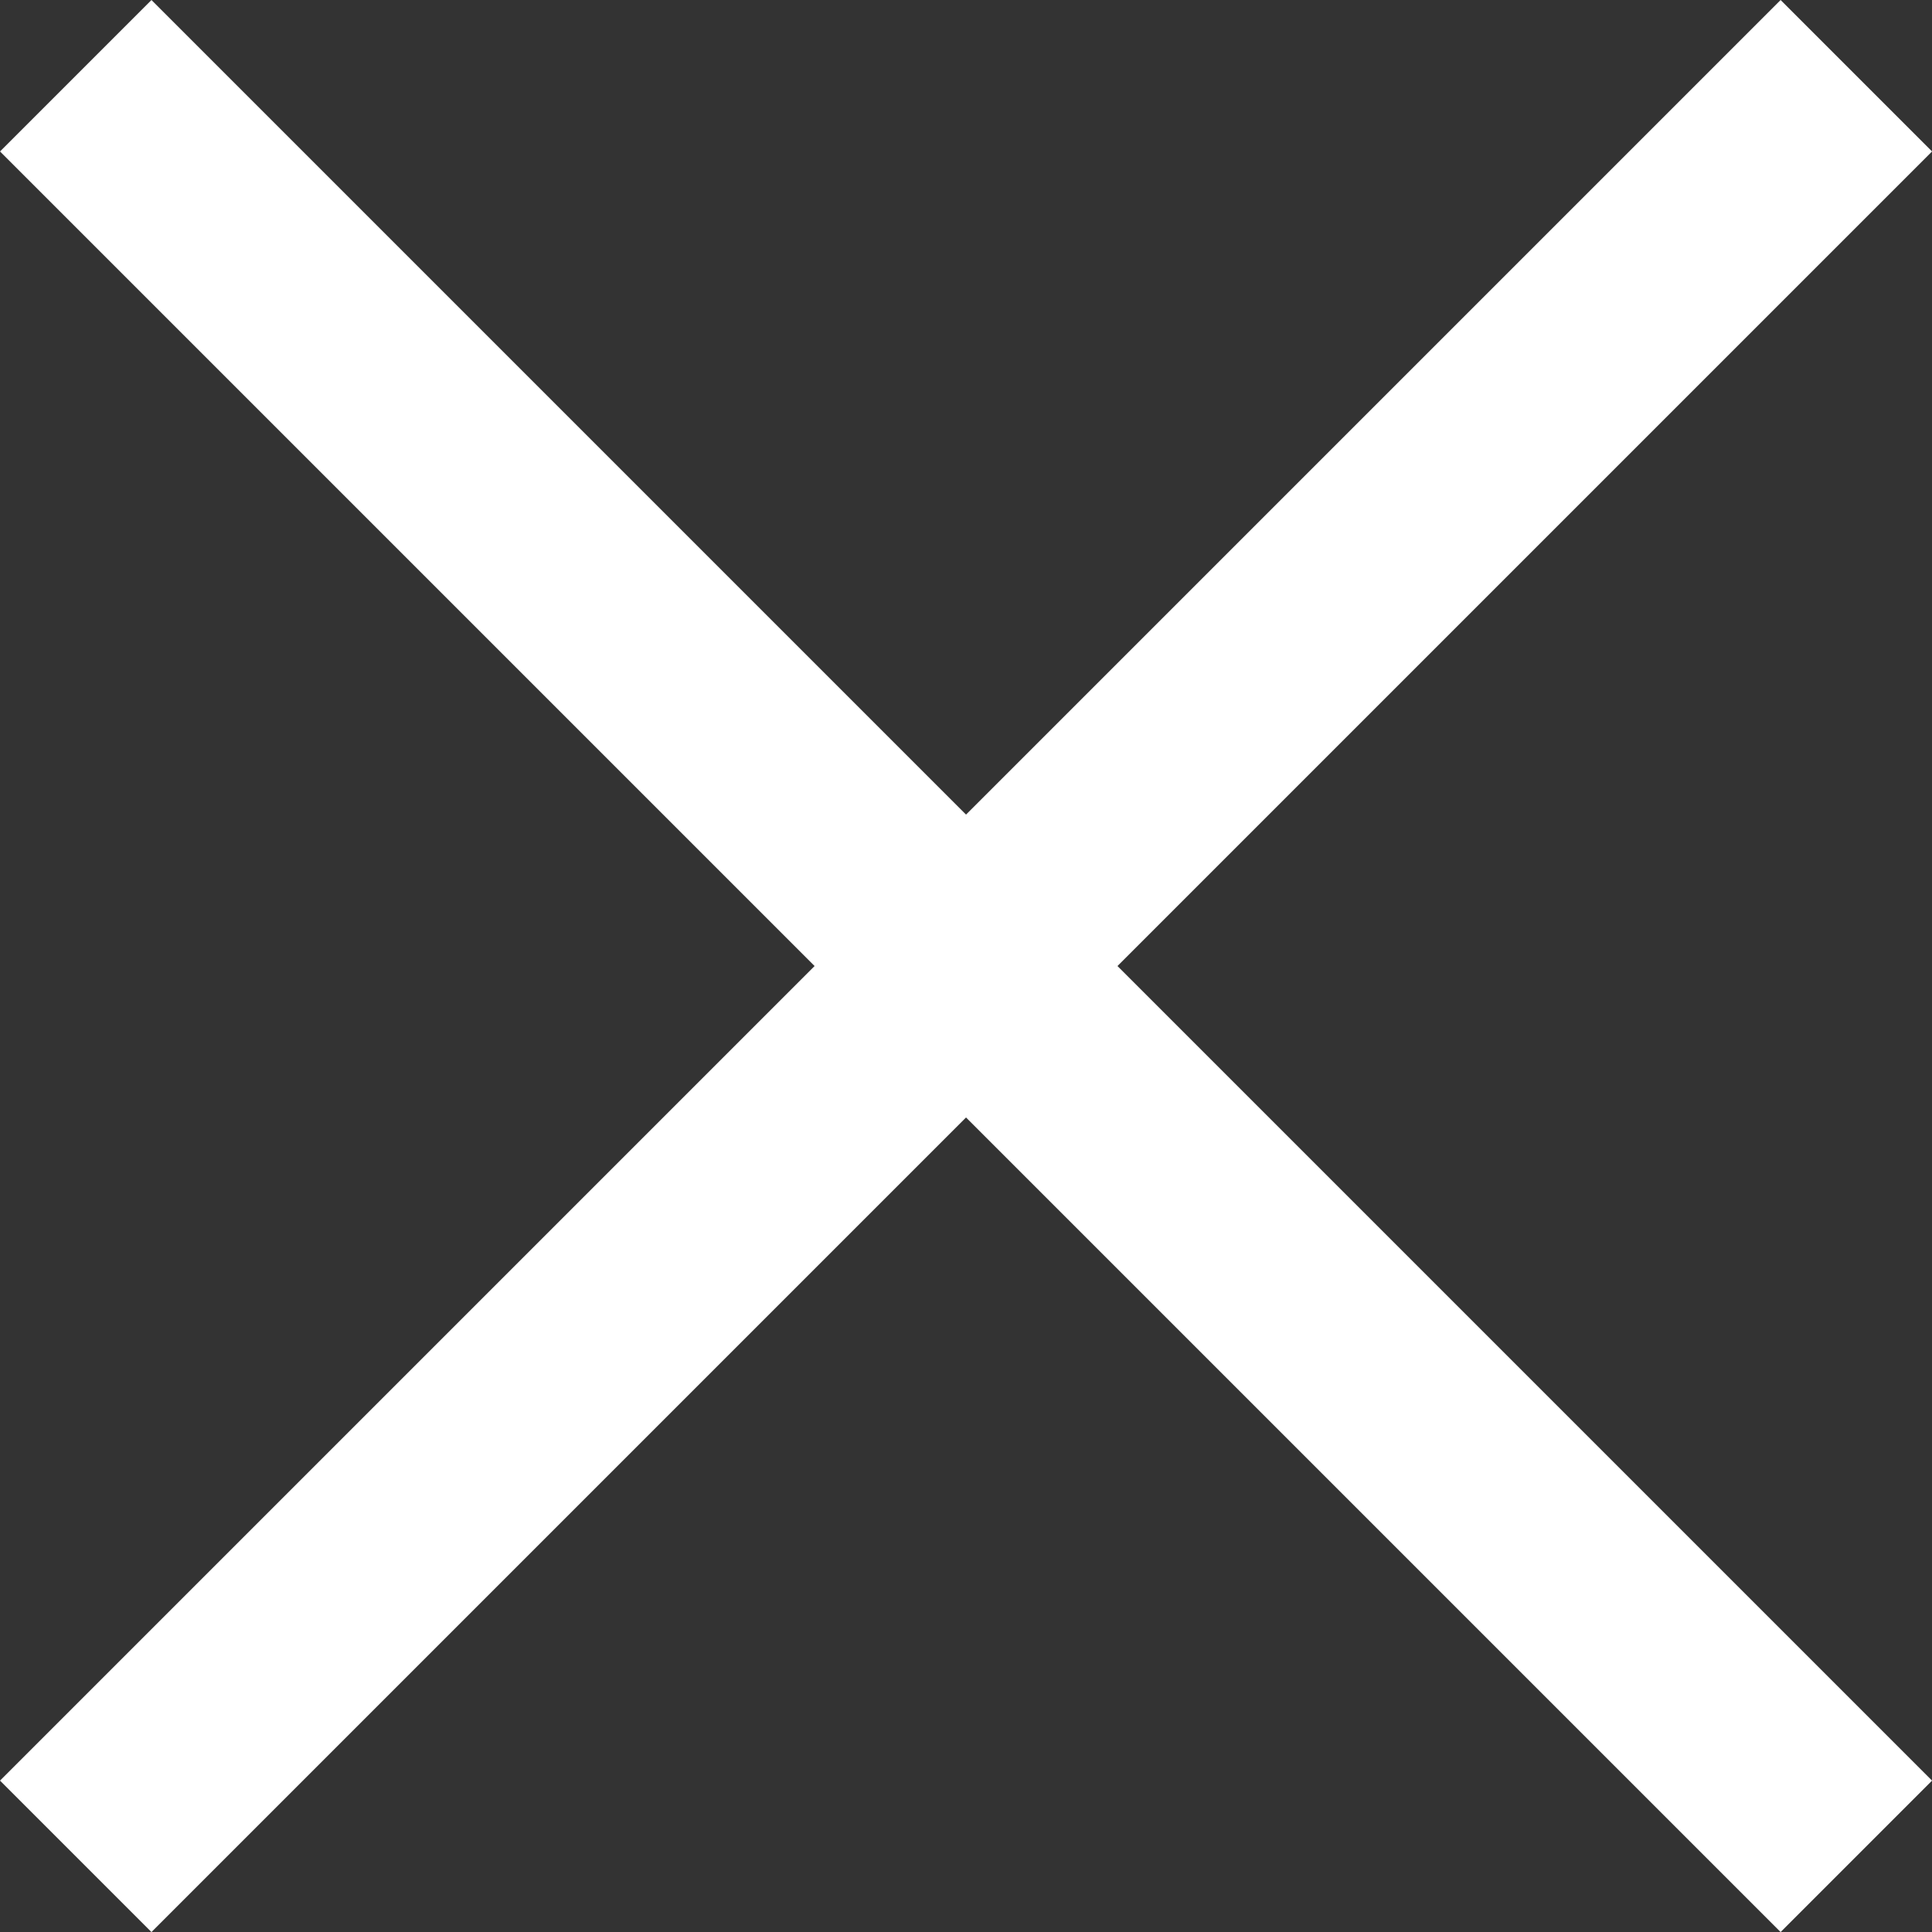 <svg xmlns="http://www.w3.org/2000/svg" width="27.063" height="27.063" viewBox="0 0 27.063 27.063">
    <rect x="0" y="0" width="27.063" height="27.063" fill="#333333" stroke="none"/>
    <g data-name="Grupo 84">
        <path data-name="Línea 6" transform="translate(1.061 1.061)" style="fill:none;stroke:#fff;stroke-miterlimit:10;stroke-width:3px" d="M24.942 0 0 24.942"/>
        <path data-name="Línea 7" transform="translate(1.061 1.061)" style="fill:none;stroke:#fff;stroke-miterlimit:10;stroke-width:3px" d="m0 0 24.942 24.942"/>
    </g>
</svg>
